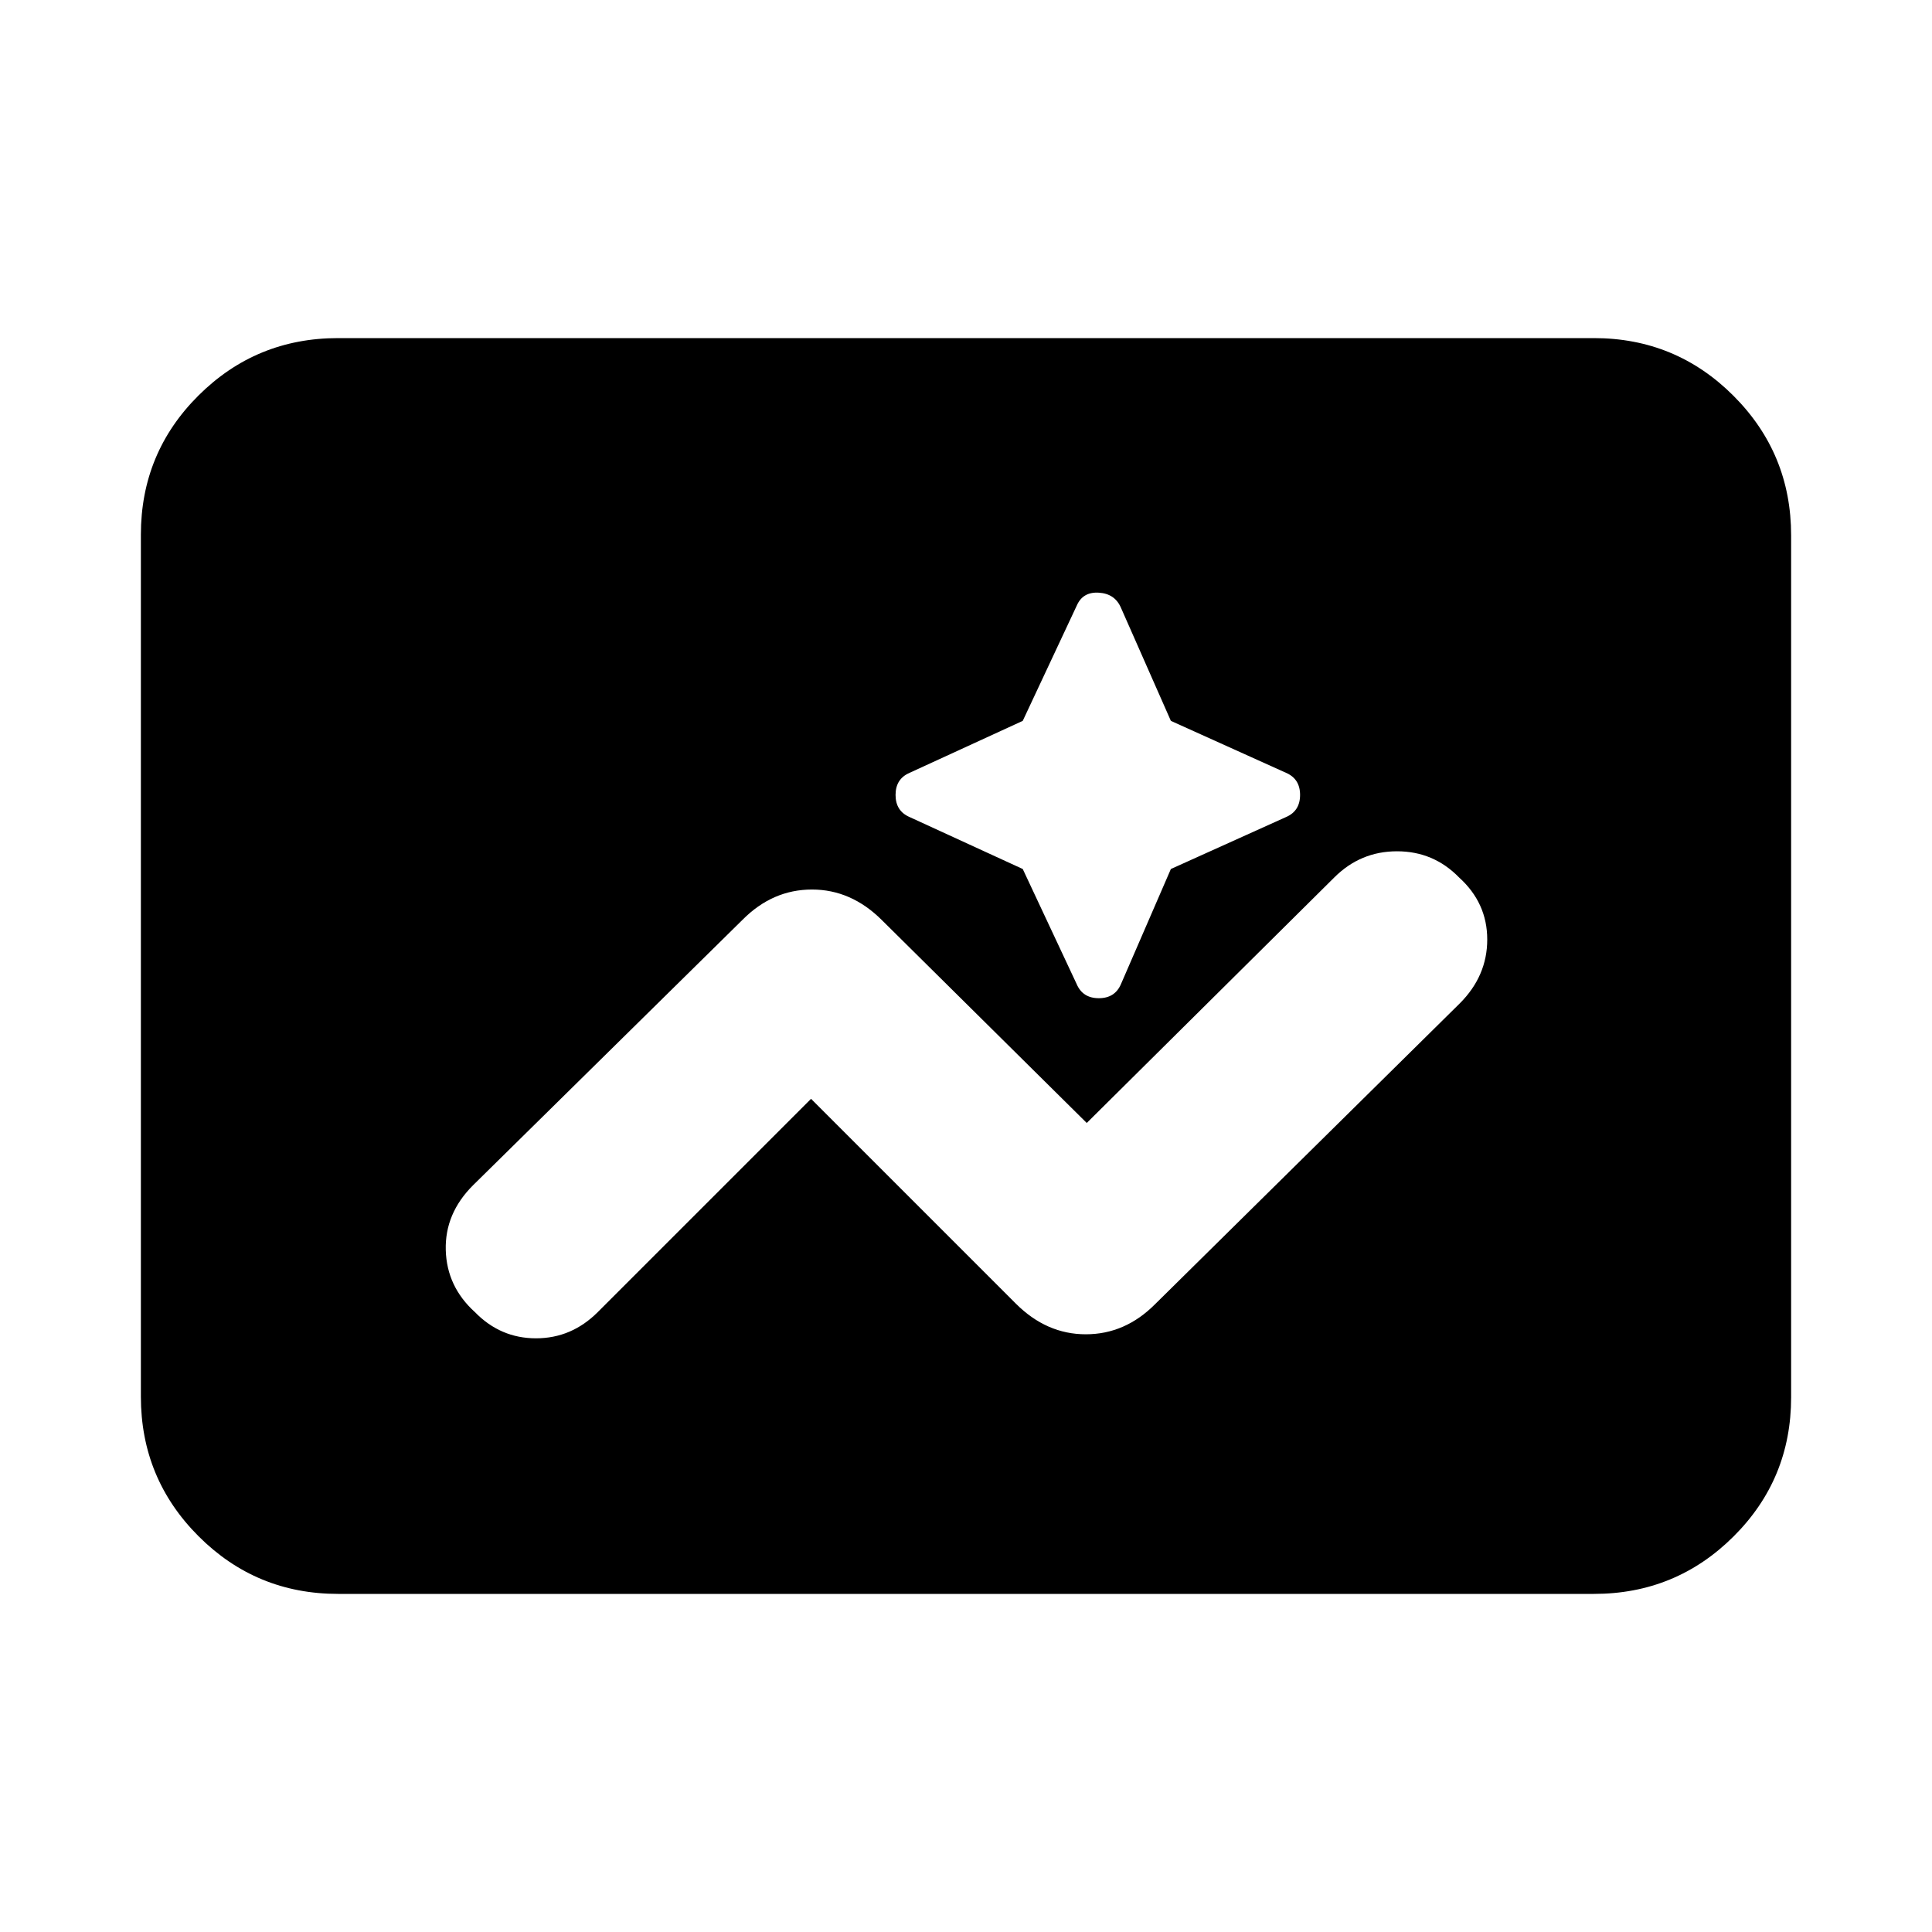 <svg xmlns="http://www.w3.org/2000/svg" height="20" viewBox="0 -960 960 960" width="20"><path d="M168-168q-40.7 0-69.35-28.662Q70-225.324 70-266.04v-428.243Q70-735 98.65-763.5T168-792h624q40.7 0 69.35 28.662Q890-734.676 890-693.96v428.243Q890-225 861.35-196.5T792-168H168Zm235-246 101.738 101.738Q520-297 539.545-297q19.546 0 34.455-15l151.26-149.325Q739-475 739-493.167q0-18.166-14-30.833-12.667-13-30.833-13Q676-537 663-524L540-402 438.262-502.738Q423-518 403.455-518q-19.546 0-34.455 15L235-371q-14 14-13.5 32.167Q222-320.667 236-308q12.667 13 30.333 13Q284-295 297-308l106-106Zm105.197-114.197L535-471q3 7 11 7t11-7l24.803-57.197L639-554q7-3 7-11t-7-11l-57.197-25.803L557-658q-3-7-11-7.5t-11 6.5l-26.803 57.197L452-576q-7 3-7 11t7 11l56.197 25.803Z"/></svg>